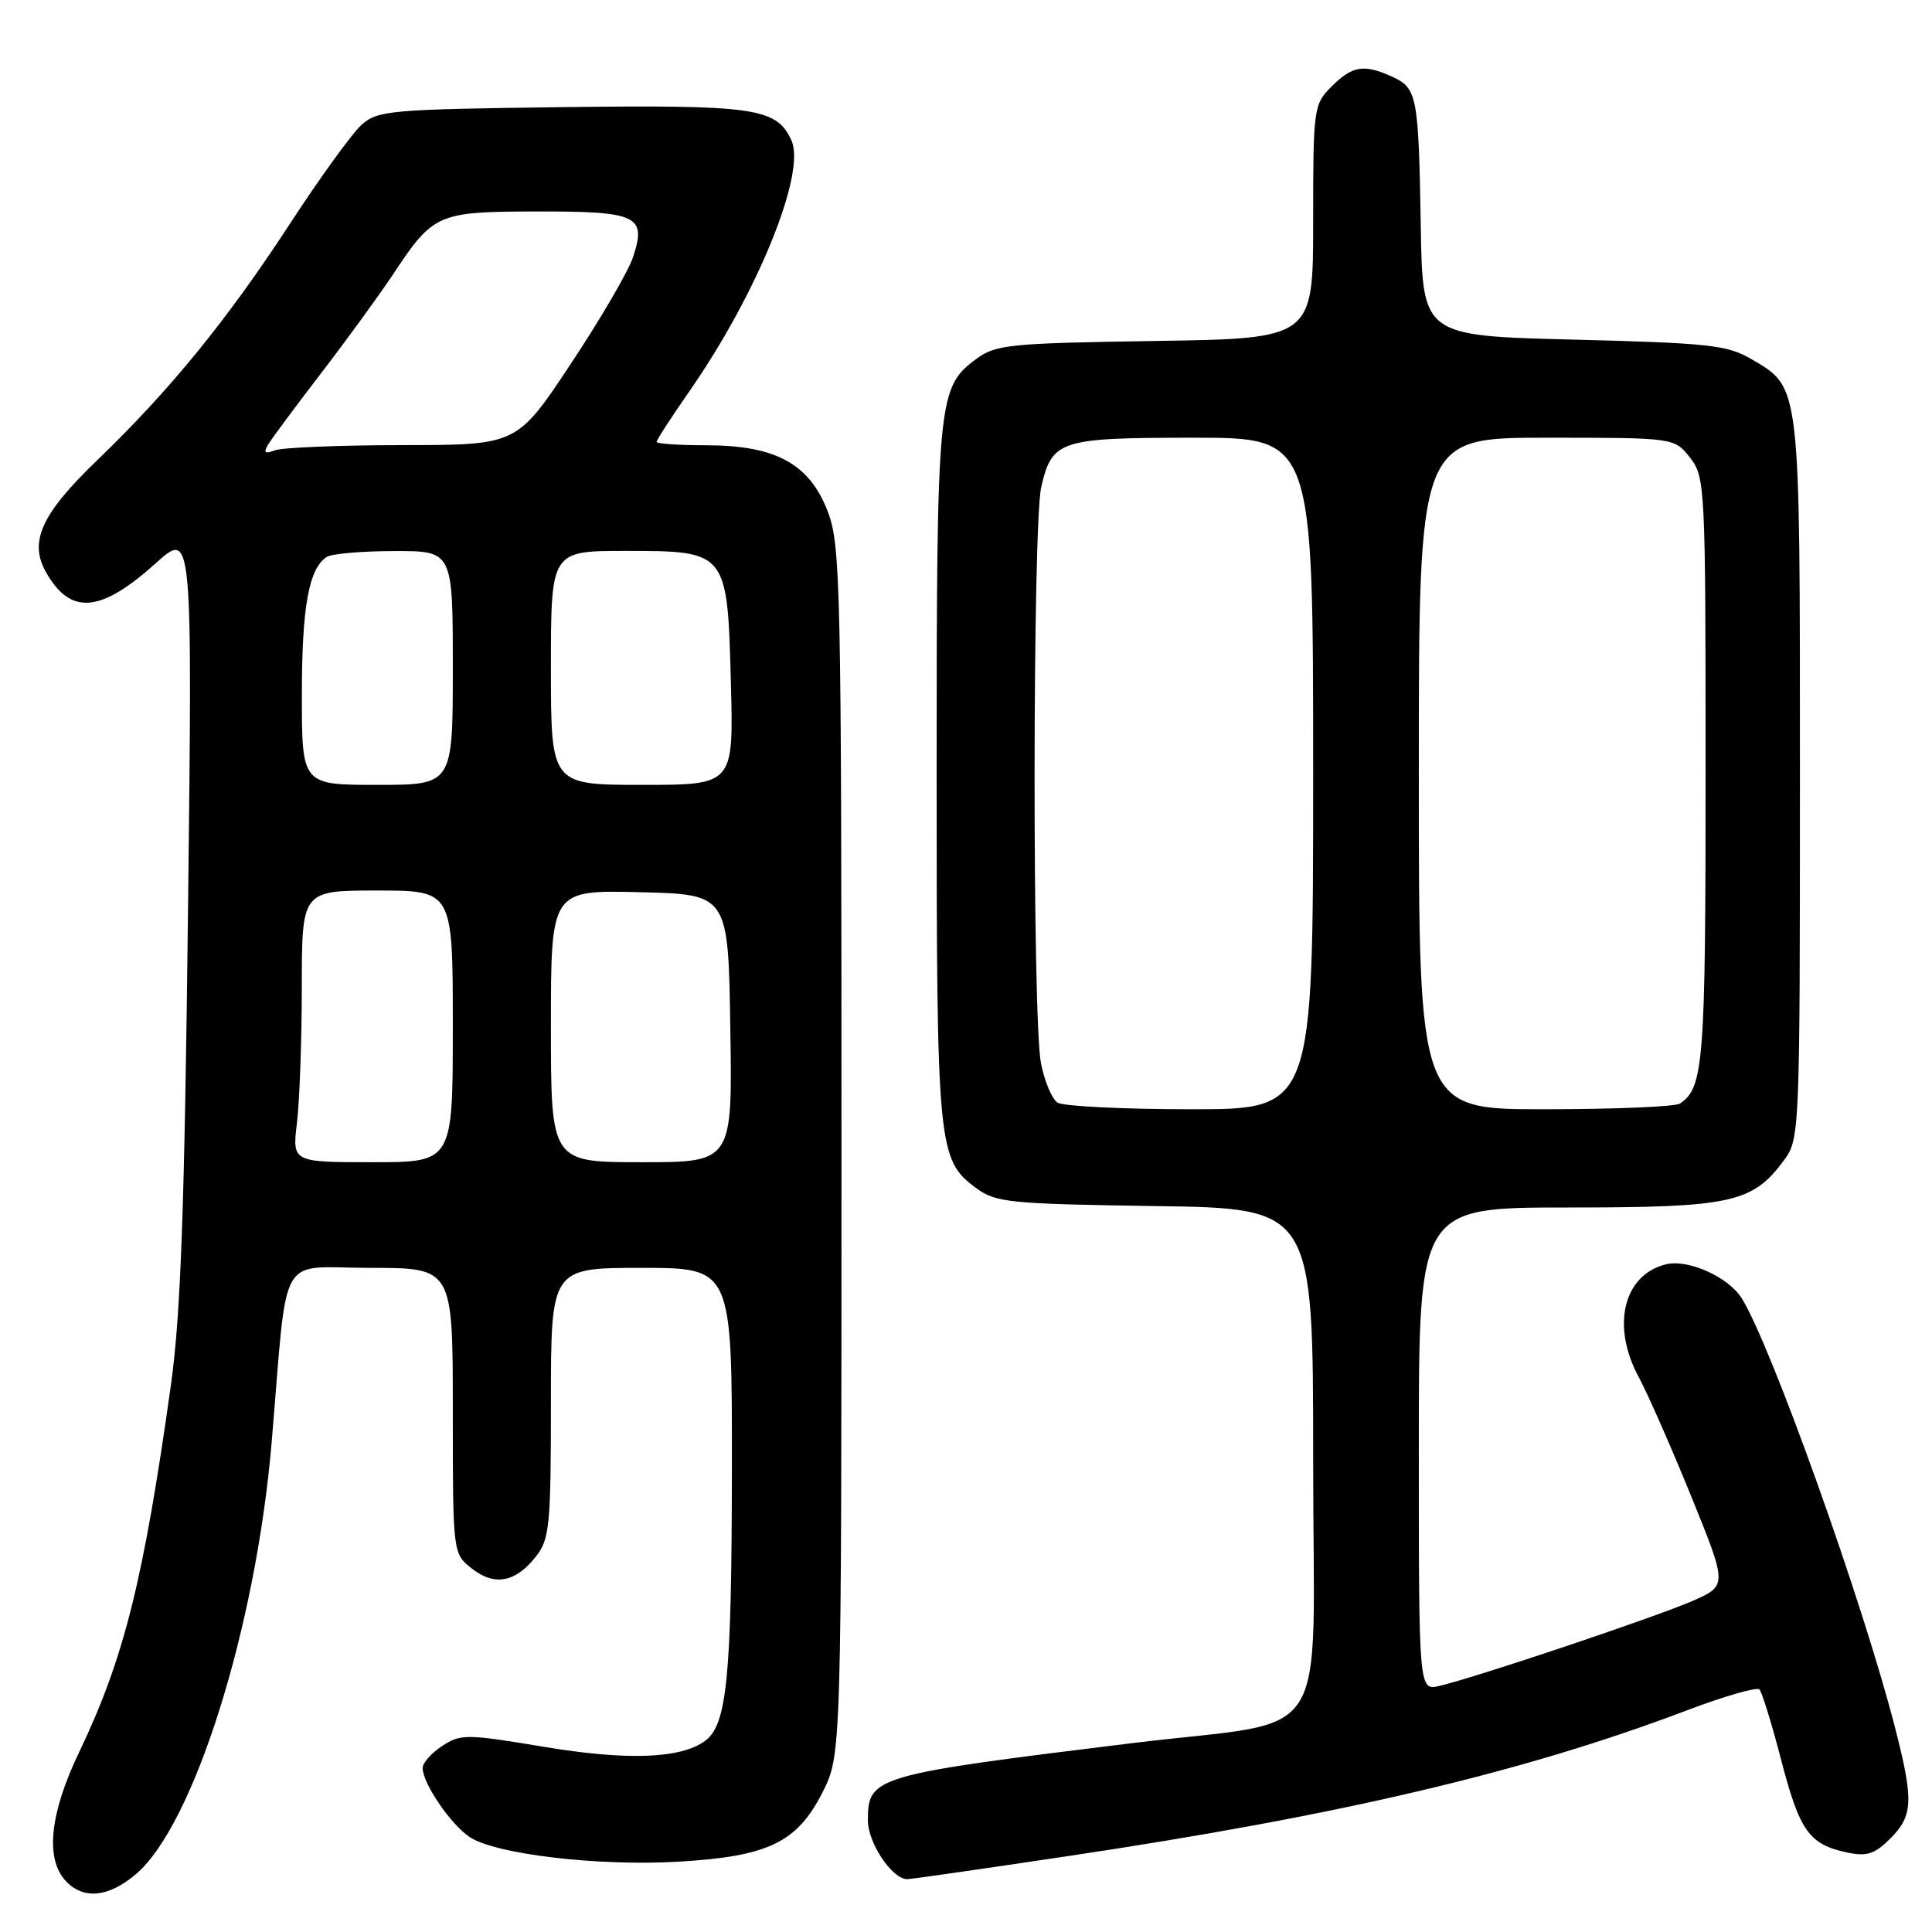 <?xml version="1.0" encoding="UTF-8" standalone="no"?>
<!DOCTYPE svg PUBLIC "-//W3C//DTD SVG 1.1//EN" "http://www.w3.org/Graphics/SVG/1.1/DTD/svg11.dtd" >
<svg xmlns="http://www.w3.org/2000/svg" xmlns:xlink="http://www.w3.org/1999/xlink" version="1.1" viewBox="0 0 256 256">
 <g >
 <path fill="currentColor"
d=" M 17.97 248.37 C 25.66 241.90 33.92 215.67 36.00 191.07 C 38.19 165.22 36.62 168.00 49.07 168.00 C 60.00 168.00 60.00 168.00 60.00 186.93 C 60.00 205.85 60.00 205.85 62.51 207.83 C 65.53 210.21 68.31 209.69 71.02 206.24 C 72.82 203.95 73.00 202.14 73.00 185.87 C 73.00 168.00 73.00 168.00 85.00 168.00 C 97.00 168.00 97.00 168.00 96.98 194.75 C 96.95 222.30 96.33 228.55 93.42 230.68 C 90.19 233.05 83.08 233.30 71.99 231.45 C 61.81 229.75 61.03 229.75 58.59 231.35 C 57.17 232.28 56.00 233.60 56.00 234.27 C 56.01 236.31 59.75 241.79 62.25 243.43 C 65.71 245.70 79.20 247.29 89.76 246.69 C 101.76 246.00 105.58 244.18 108.97 237.53 C 111.50 232.55 111.50 232.55 111.50 152.53 C 111.50 77.17 111.39 72.22 109.66 67.72 C 107.23 61.43 102.75 59.00 93.54 59.00 C 89.94 59.00 87.00 58.80 87.00 58.55 C 87.00 58.30 88.97 55.26 91.38 51.80 C 100.35 38.90 106.84 22.93 104.87 18.61 C 102.90 14.28 100.06 13.88 74.27 14.20 C 51.86 14.48 50.05 14.64 47.95 16.50 C 46.70 17.60 42.41 23.52 38.41 29.66 C 30.08 42.43 22.54 51.68 12.86 61.00 C 5.48 68.10 3.80 71.79 6.10 75.83 C 9.34 81.55 13.31 81.22 20.63 74.64 C 25.50 70.26 25.50 70.26 24.91 120.88 C 24.45 160.28 23.95 174.16 22.65 183.50 C 19.01 209.46 16.44 219.74 10.46 232.23 C 6.62 240.24 5.98 246.22 8.65 249.17 C 10.98 251.74 14.31 251.45 17.97 248.37 Z  M 141.26 245.98 C 177.62 240.55 201.74 234.88 223.50 226.64 C 228.45 224.76 232.78 223.52 233.13 223.86 C 233.47 224.21 234.78 228.43 236.02 233.23 C 238.46 242.62 239.73 244.40 244.72 245.46 C 247.37 246.02 248.40 245.69 250.47 243.62 C 253.50 240.59 253.59 238.60 251.10 228.91 C 246.83 212.27 234.70 178.30 230.79 172.03 C 229.01 169.19 223.66 166.80 220.73 167.53 C 215.09 168.95 213.47 175.71 217.16 182.51 C 218.34 184.71 221.47 191.81 224.11 198.31 C 228.90 210.11 228.90 210.11 224.20 212.16 C 219.34 214.28 195.61 222.25 190.75 223.39 C 188.00 224.04 188.00 224.04 188.00 192.02 C 188.00 160.00 188.00 160.00 207.75 160.00 C 229.48 160.00 232.24 159.39 236.43 153.68 C 238.46 150.91 238.50 149.82 238.50 103.18 C 238.50 50.34 238.63 51.43 232.00 47.55 C 228.88 45.72 226.32 45.45 208.50 45.00 C 188.50 44.50 188.50 44.50 188.26 30.00 C 187.97 12.66 187.78 11.68 184.48 10.17 C 180.73 8.46 179.20 8.71 176.45 11.45 C 174.06 13.85 174.00 14.29 174.00 29.38 C 174.00 44.86 174.00 44.86 153.07 45.18 C 133.67 45.48 131.93 45.65 129.32 47.59 C 124.26 51.35 124.11 52.90 124.11 102.50 C 124.11 152.10 124.26 153.65 129.32 157.41 C 131.94 159.35 133.66 159.52 153.07 159.81 C 174.00 160.11 174.00 160.11 174.00 193.52 C 174.00 232.32 176.99 227.67 149.97 230.98 C 115.77 235.18 115.00 235.40 115.00 241.21 C 115.00 244.20 118.21 249.00 120.22 249.00 C 120.70 249.00 130.17 247.64 141.26 245.98 Z  M 39.35 148.75 C 39.70 145.86 39.99 137.76 39.99 130.75 C 40.00 118.00 40.00 118.00 50.00 118.00 C 60.00 118.00 60.00 118.00 60.00 136.00 C 60.00 154.00 60.00 154.00 49.36 154.00 C 38.72 154.00 38.72 154.00 39.35 148.75 Z  M 73.00 135.97 C 73.00 117.94 73.00 117.94 84.75 118.22 C 96.50 118.50 96.50 118.50 96.77 136.25 C 97.05 154.00 97.05 154.00 85.02 154.00 C 73.00 154.00 73.00 154.00 73.00 135.97 Z  M 40.00 92.07 C 40.00 80.39 40.92 75.31 43.31 73.79 C 43.97 73.37 47.99 73.02 52.25 73.02 C 60.00 73.00 60.00 73.00 60.00 88.50 C 60.00 104.00 60.00 104.00 50.00 104.00 C 40.00 104.00 40.00 104.00 40.00 92.07 Z  M 73.00 88.50 C 73.00 73.00 73.00 73.00 82.85 73.00 C 96.39 73.00 96.39 73.01 96.85 90.60 C 97.20 104.00 97.20 104.00 85.10 104.00 C 73.00 104.00 73.00 104.00 73.00 88.50 Z  M 35.52 58.92 C 35.98 58.14 39.13 53.90 42.51 49.50 C 45.89 45.10 50.15 39.25 51.98 36.50 C 57.45 28.25 57.90 28.05 71.13 28.02 C 84.50 28.00 85.71 28.57 83.87 34.10 C 83.25 35.97 79.54 42.33 75.62 48.23 C 68.50 58.97 68.50 58.97 53.33 58.98 C 44.99 58.99 37.38 59.30 36.42 59.67 C 35.09 60.18 34.88 60.00 35.52 58.92 Z  M 140.14 146.11 C 139.39 145.63 138.40 143.28 137.93 140.87 C 136.78 134.93 136.82 69.50 137.97 64.53 C 139.41 58.32 140.40 58.00 158.19 58.00 C 174.00 58.00 174.00 58.00 174.00 102.50 C 174.00 147.00 174.00 147.00 157.75 146.98 C 148.81 146.98 140.89 146.58 140.14 146.11 Z  M 188.00 102.50 C 188.00 58.00 188.00 58.00 204.93 58.00 C 221.85 58.00 221.85 58.00 223.93 60.63 C 225.94 63.20 226.00 64.33 226.00 102.20 C 226.00 140.85 225.75 144.13 222.60 146.23 C 222.00 146.64 213.96 146.98 204.75 146.98 C 188.00 147.00 188.00 147.00 188.00 102.50 Z "/>
</g>
</svg>